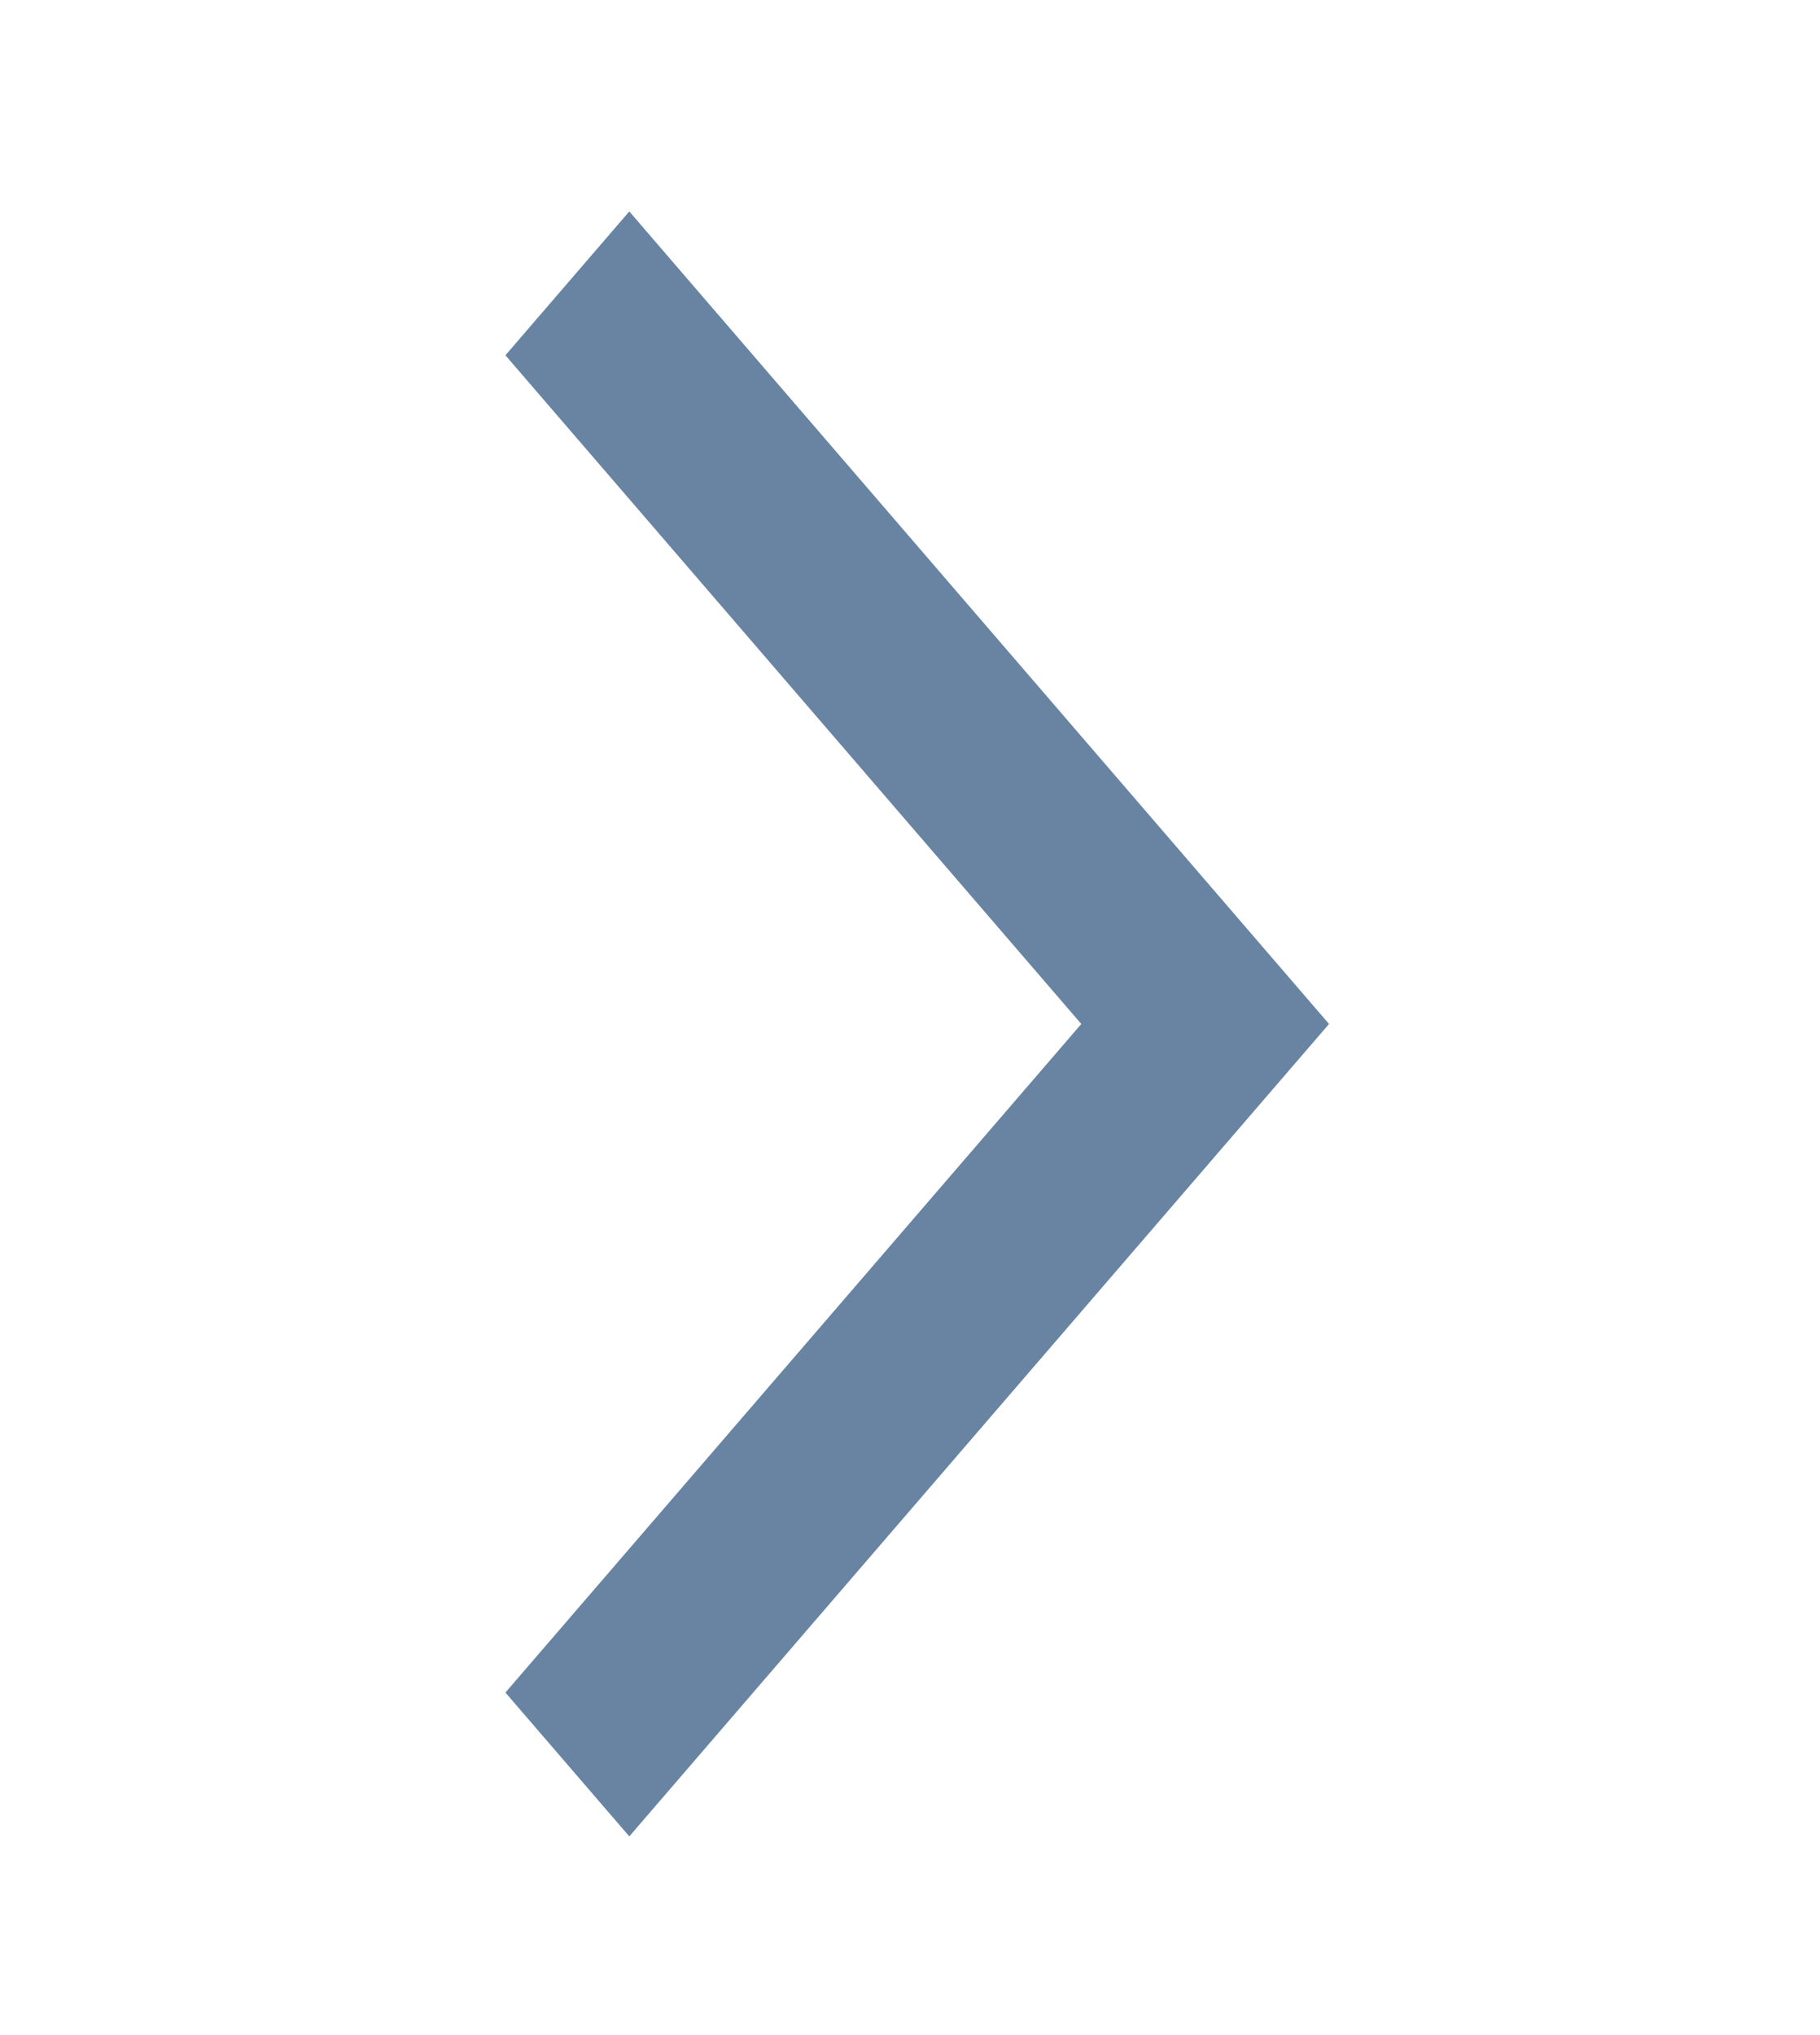 <svg width="17" height="19" viewBox="0 0 17 19" fill="none" xmlns="http://www.w3.org/2000/svg">
<g clip-path="url(#clip0_573_430)">
<path d="M4.721 15.802L5.878 17.145L12.414 9.56L5.878 1.974L4.721 3.317L10.1 9.56L4.721 15.802Z" fill="#6884A2"/>
</g>
<defs>
<clipPath id="clip0_573_430">
<rect width="15.688" height="18.204" fill="white" transform="translate(0.648 0.457)"/>
</clipPath>
</defs>
</svg>
